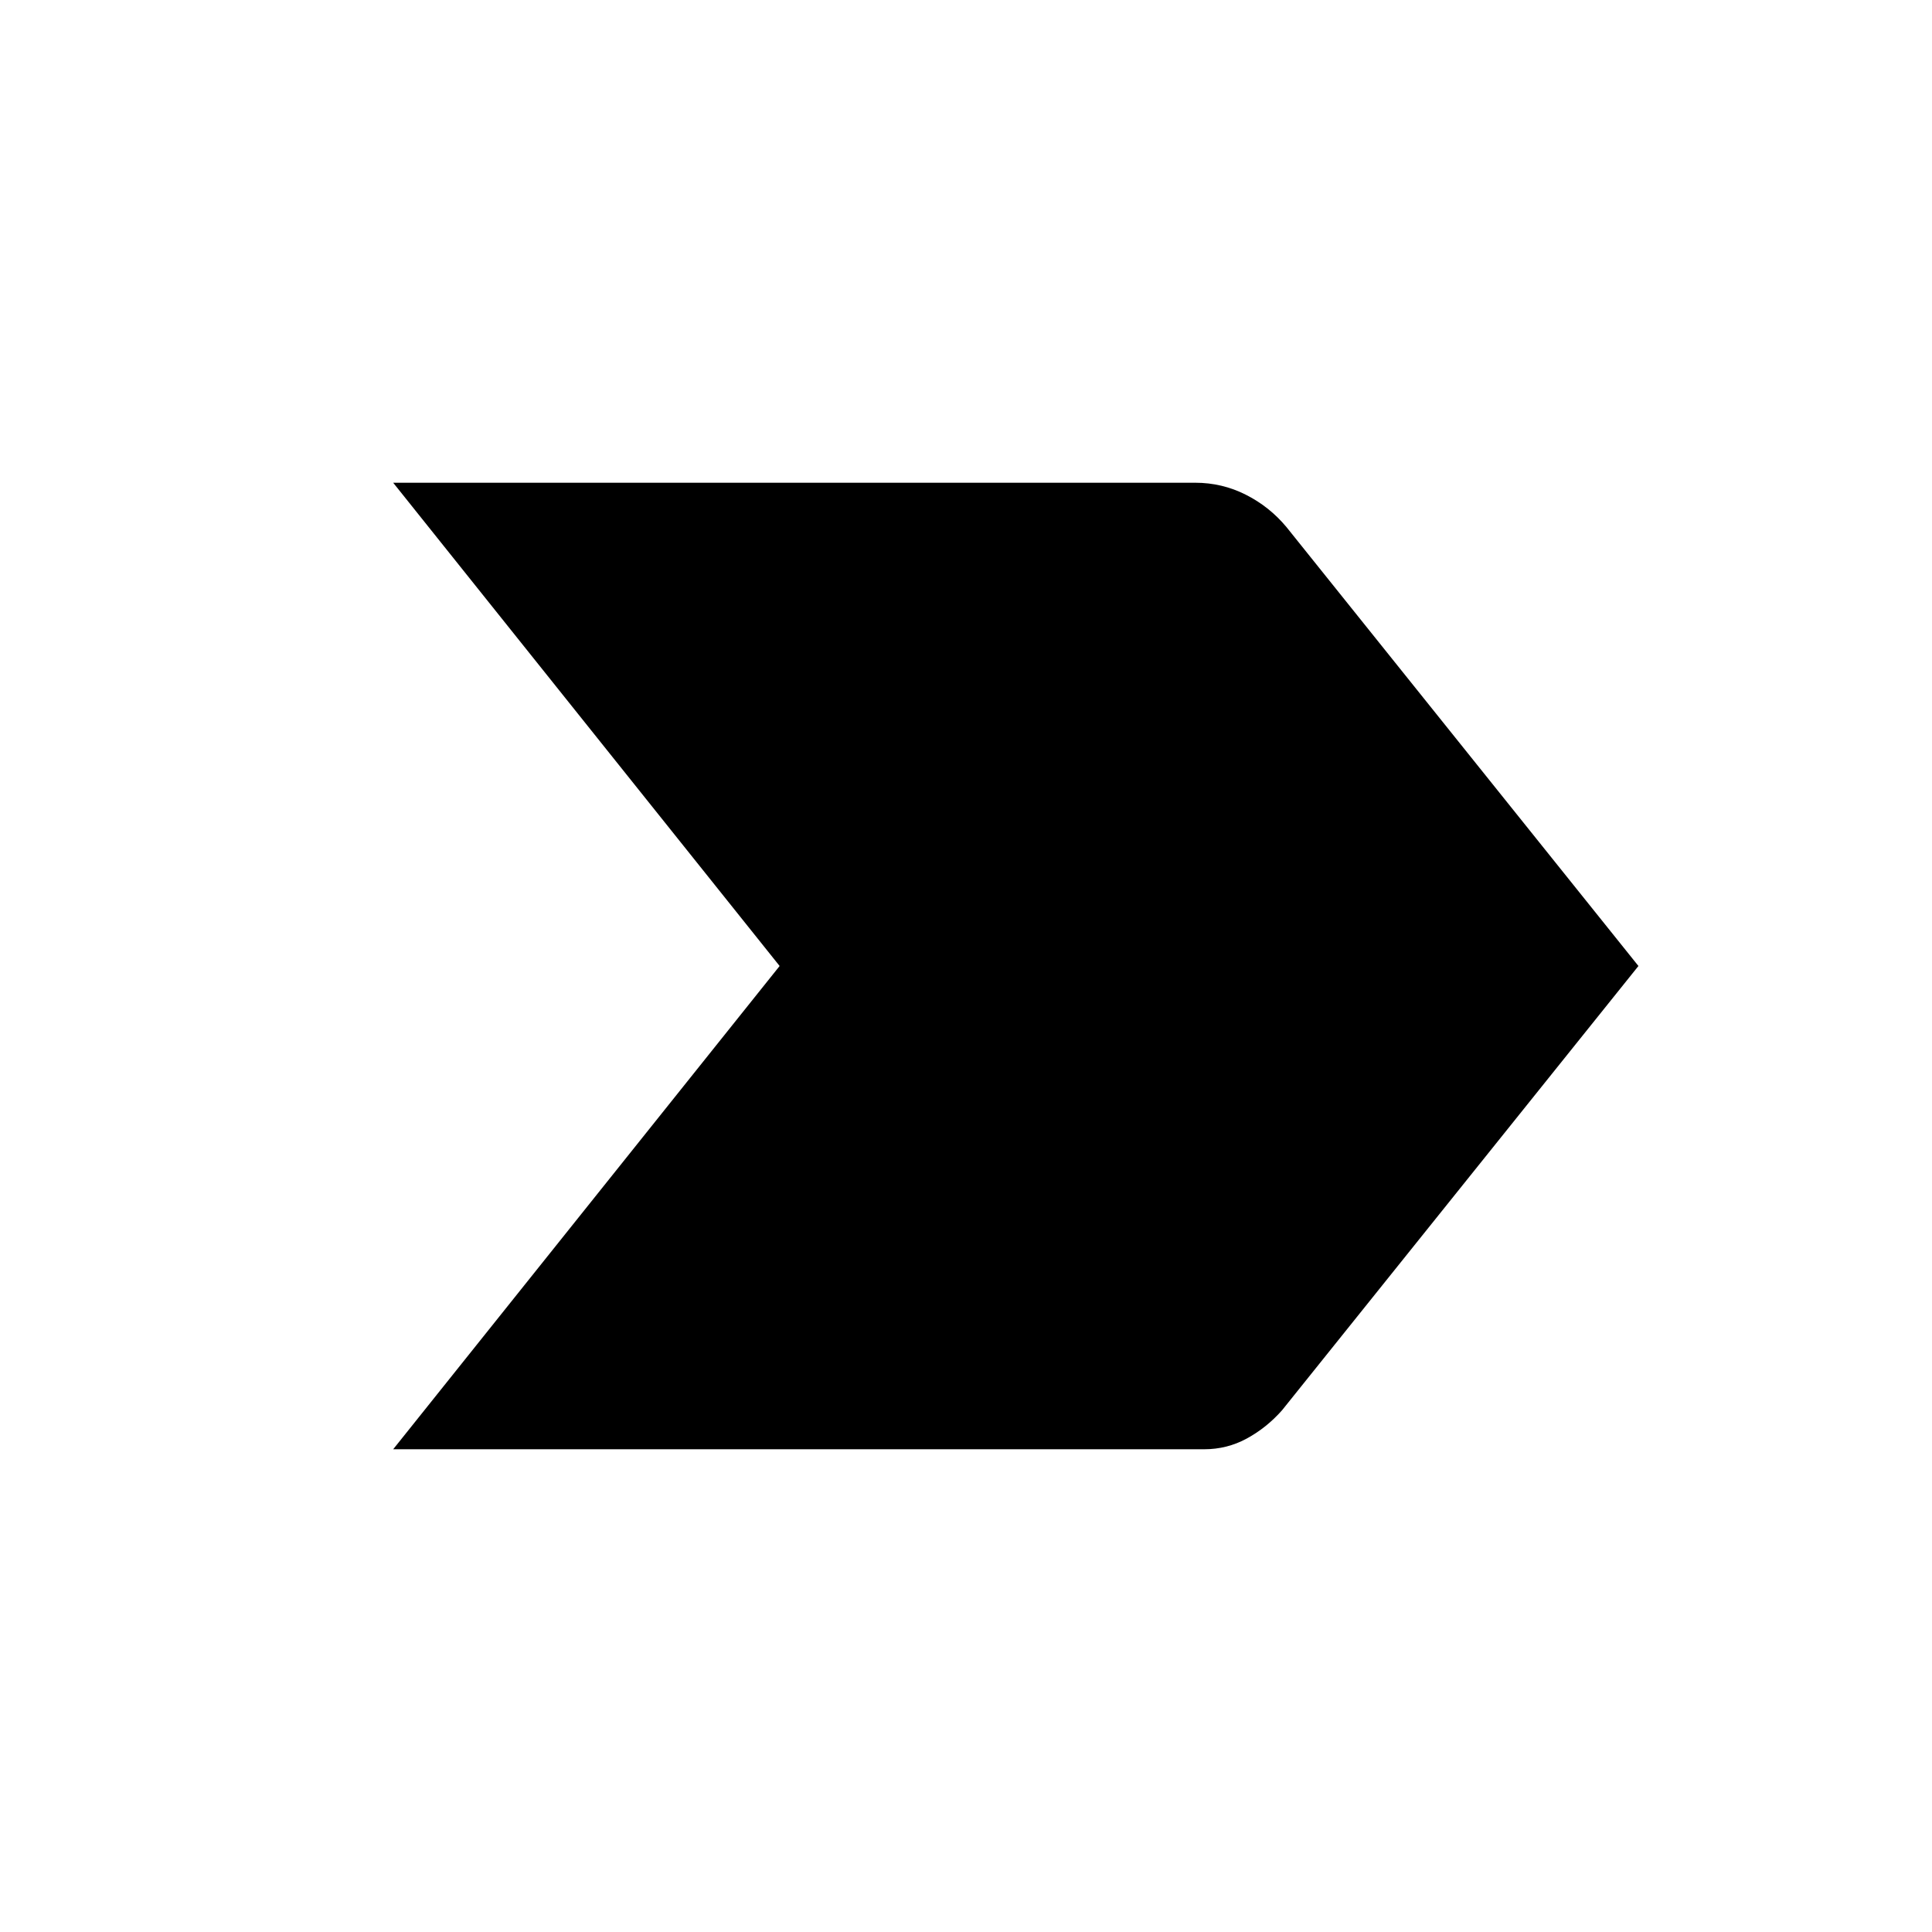 <svg xmlns="http://www.w3.org/2000/svg" height="20" viewBox="0 -960 960 960" width="20"><path d="M195.37-239.87 387.39-480 195.37-720.13h398.52q13.39 0 25.16 5.96 11.78 5.95 20.21 16.1L814.13-480 637.02-259.22q-7.69 8.68-17.49 14.01-9.79 5.34-21.2 5.34H195.37Z"/></svg>